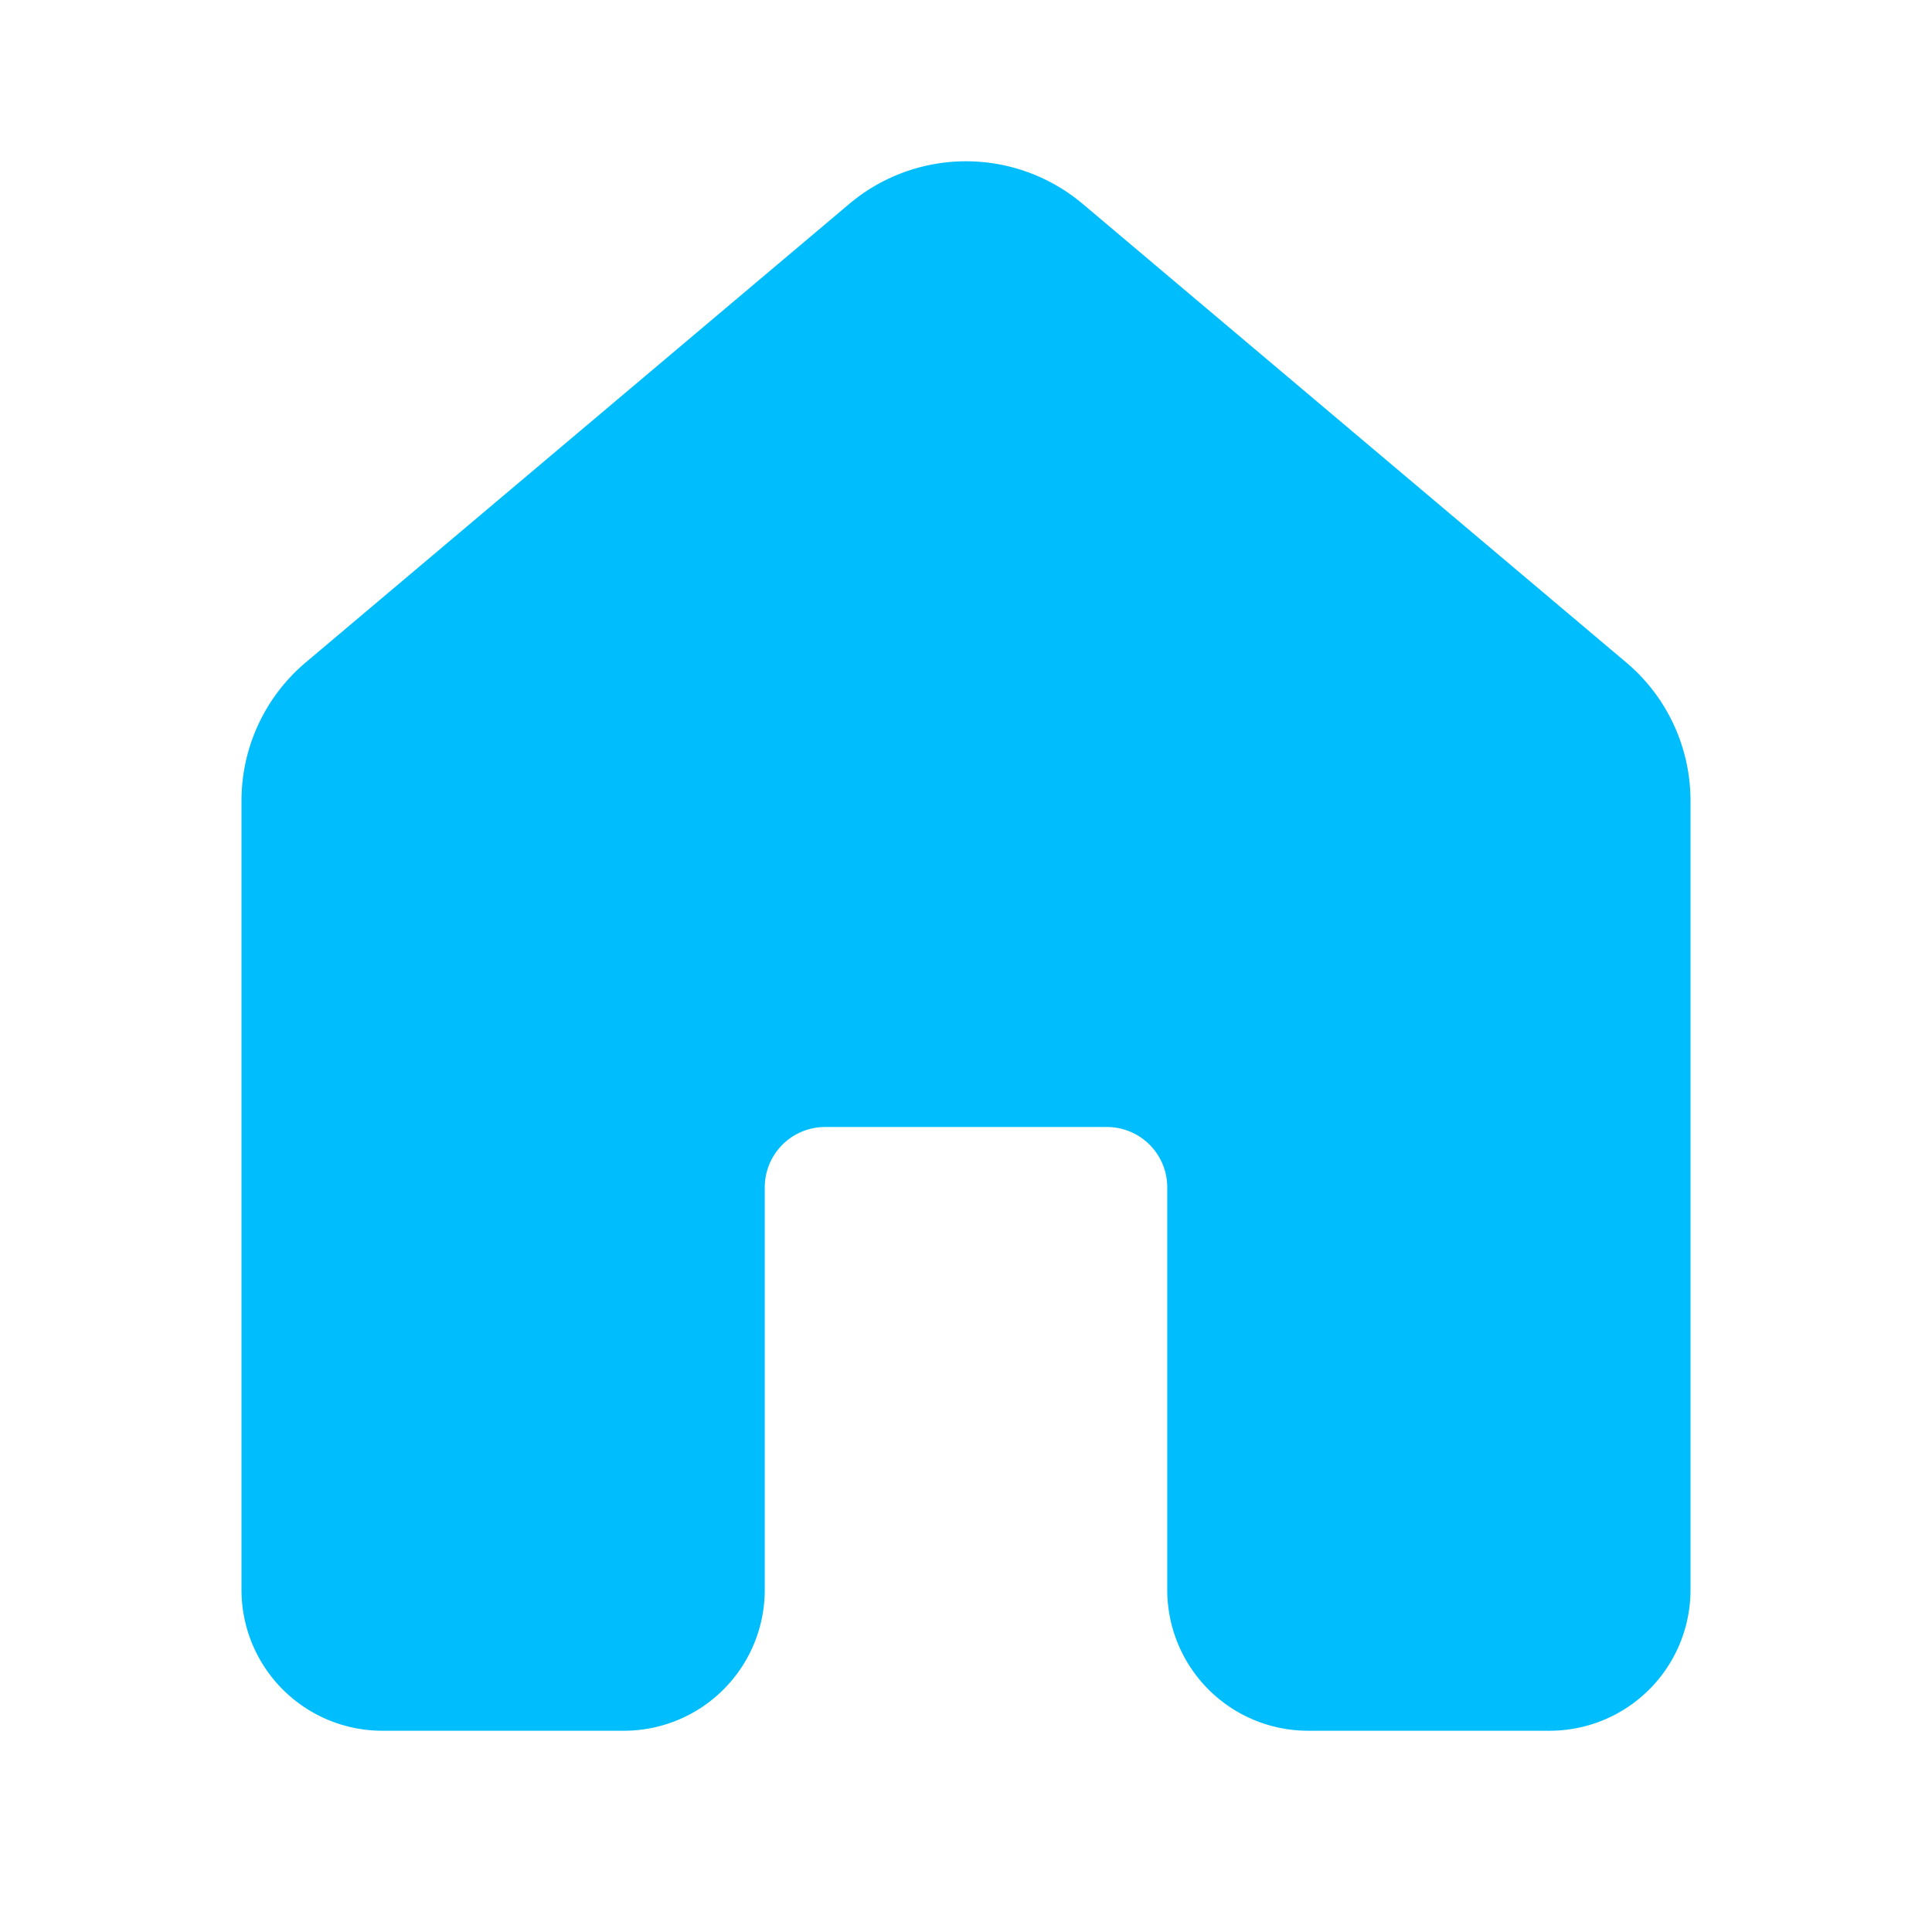 <svg width="24" height="24" fill="none" viewBox="0 0 24 24" xmlns="http://www.w3.org/2000/svg"><path d="M10.55 2.533a2.25 2.25 0 0 1 2.9 0l6.75 5.695c.508.427.8 1.056.8 1.72v9.802a1.75 1.75 0 0 1-1.75 1.75h-3a1.75 1.75 0 0 1-1.75-1.75v-5a.75.75 0 0 0-.75-.75h-3.5a.75.75 0 0 0-.75.75v5a1.75 1.75 0 0 1-1.75 1.75h-3A1.75 1.75 0 0 1 3 19.75V9.947c0-.663.292-1.292.8-1.72l6.75-5.694Z" fill="#00befd"/></svg>